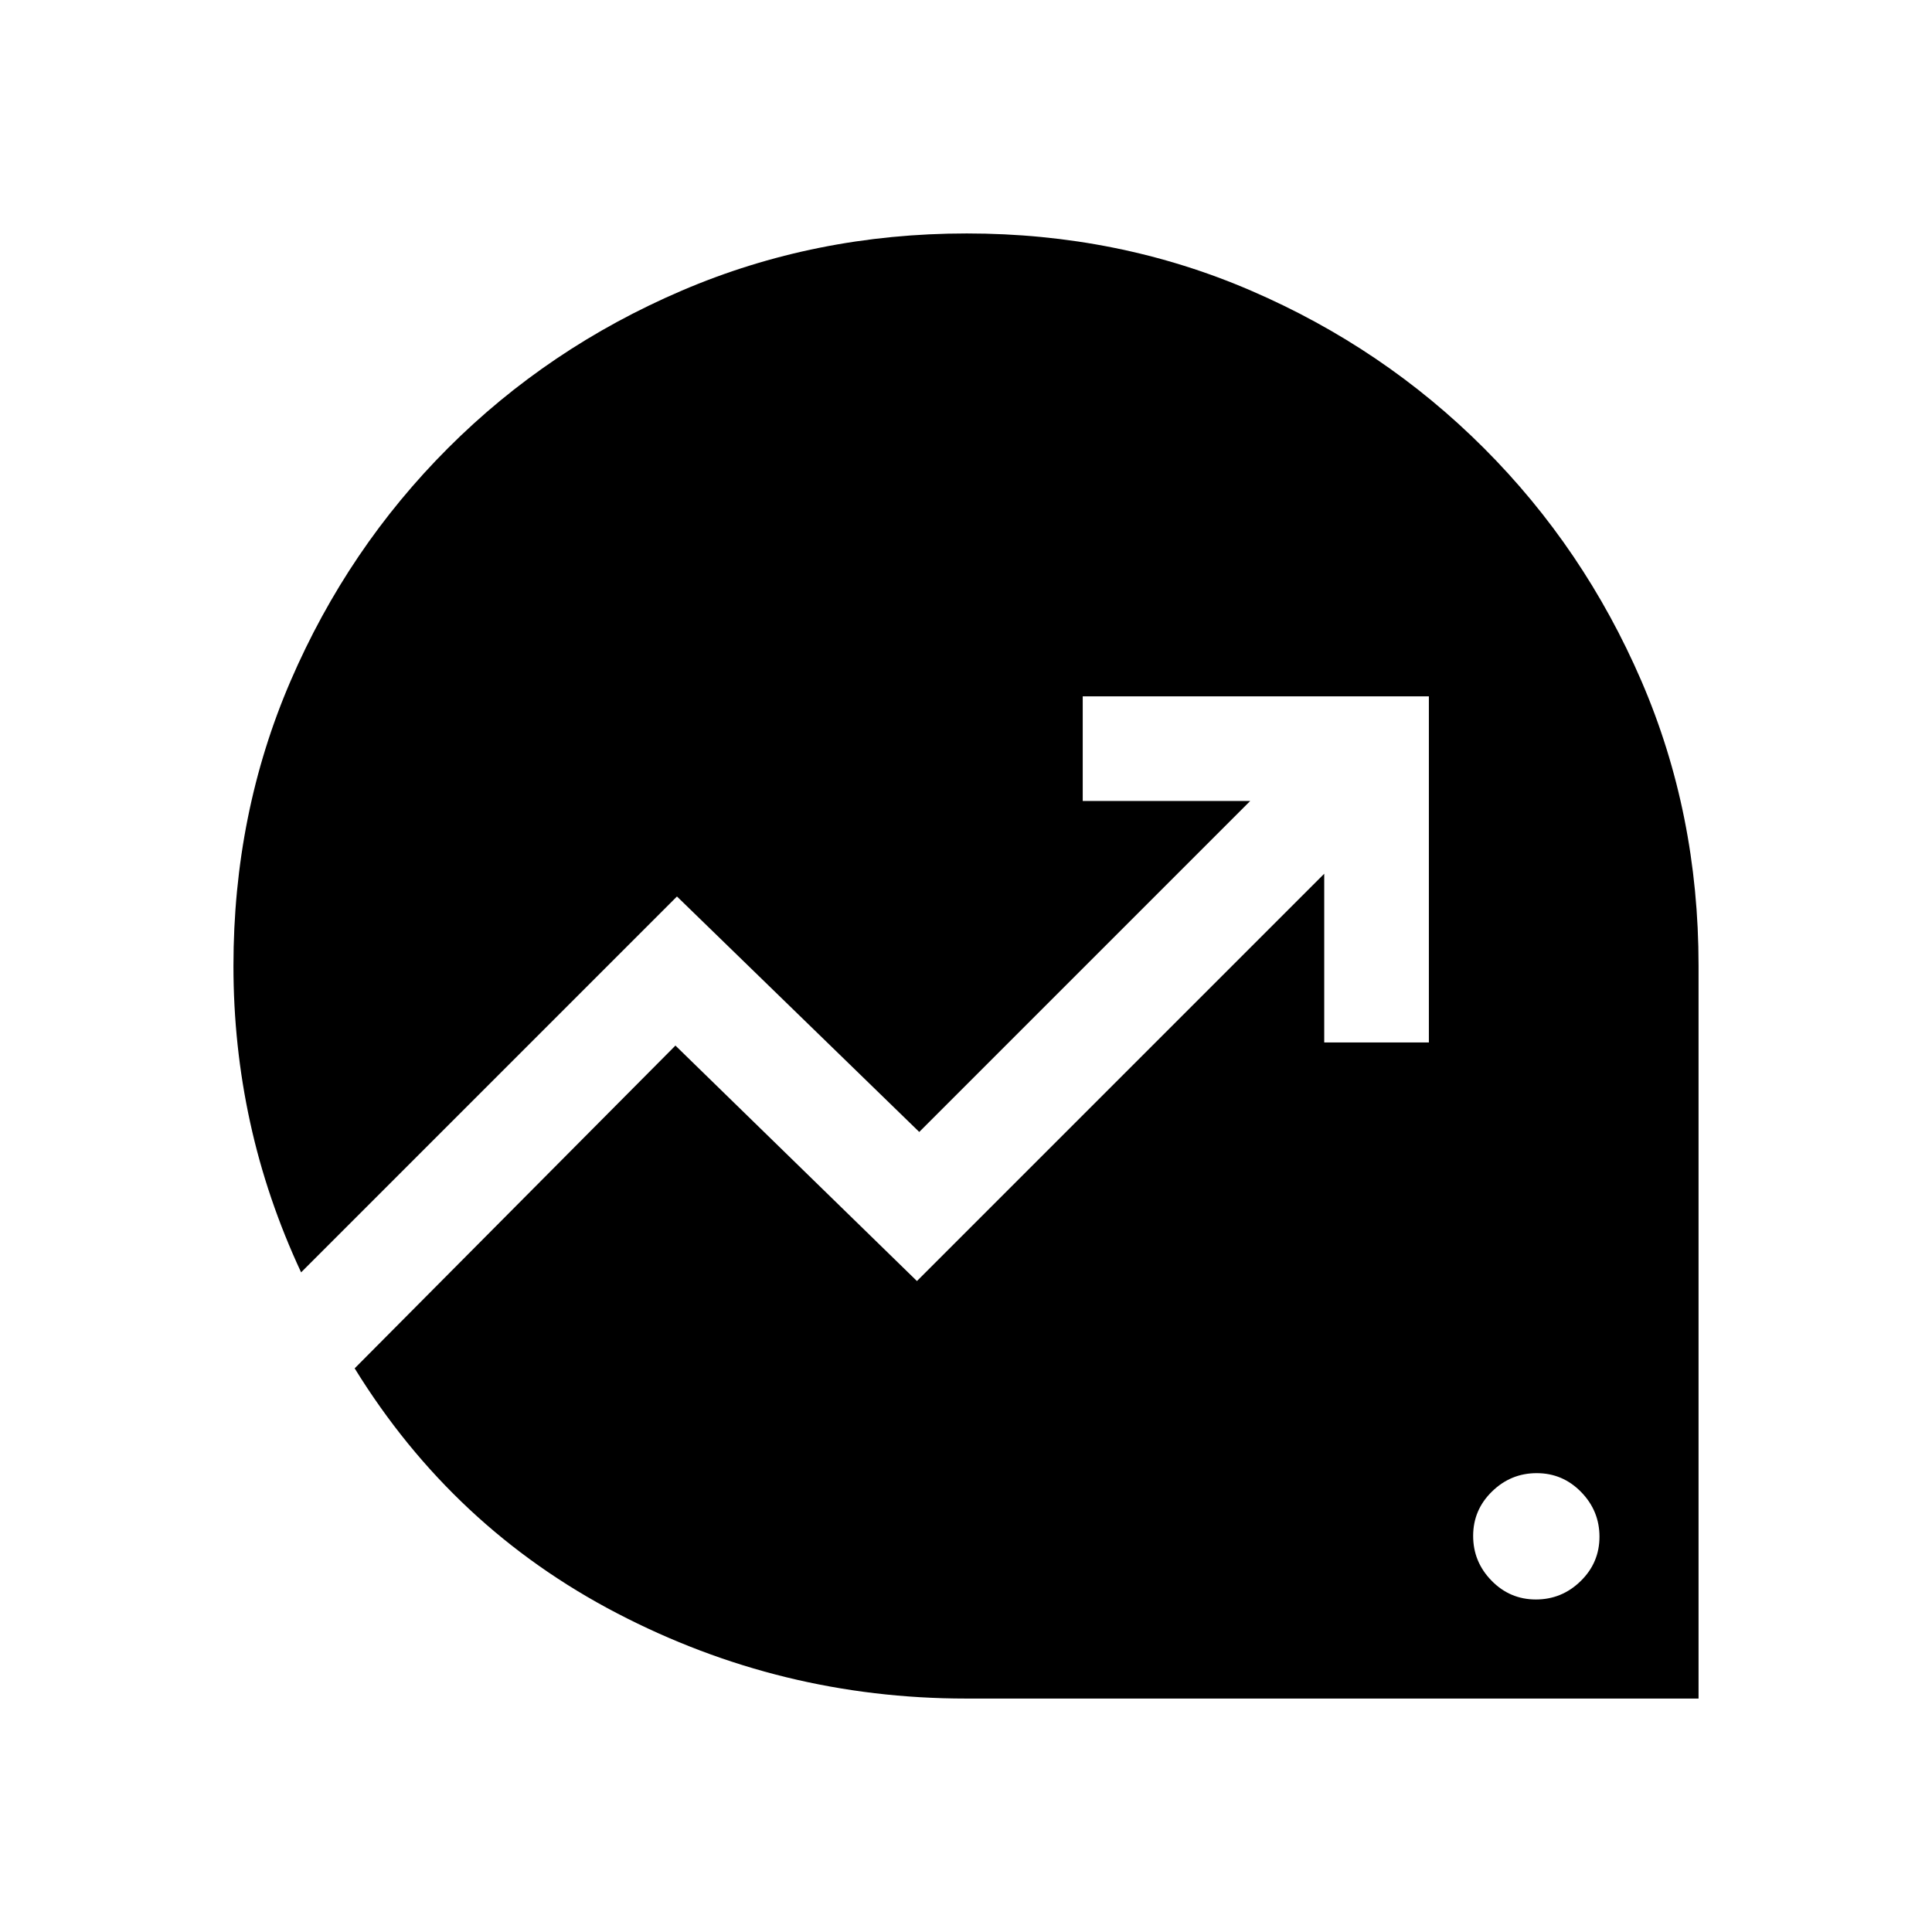 <svg xmlns="http://www.w3.org/2000/svg" height="20" viewBox="0 -960 960 960" width="20"><path d="M763.17-165.23q12.91 0 22.25-9.14 9.35-9.13 9.35-22.04 0-12.9-9.14-22.24-9.13-9.35-22.04-9.35-12.9 0-22.24 9.14-9.35 9.13-9.35 22.03 0 12.91 9.14 22.25 9.13 9.35 22.03 9.35ZM480-116q-92.03 0-173.48-42.42-81.44-42.43-130.29-121.66l159.39-160.38 120 117L658-525.85V-442h52v-172H538v52h83.23L456.77-397.54l-120.39-117-186.76 186.77q-17-36.46-25.31-74.47Q116-440.25 116-480q0-75.85 28.42-141.7t78.21-115.65q49.79-49.8 116.09-78.22Q405.01-844 480.39-844q75.38 0 141.25 28.43 65.87 28.42 115.68 78.22t78.25 115.65Q844-555.85 844-480.27V-116H480Z"/></svg>